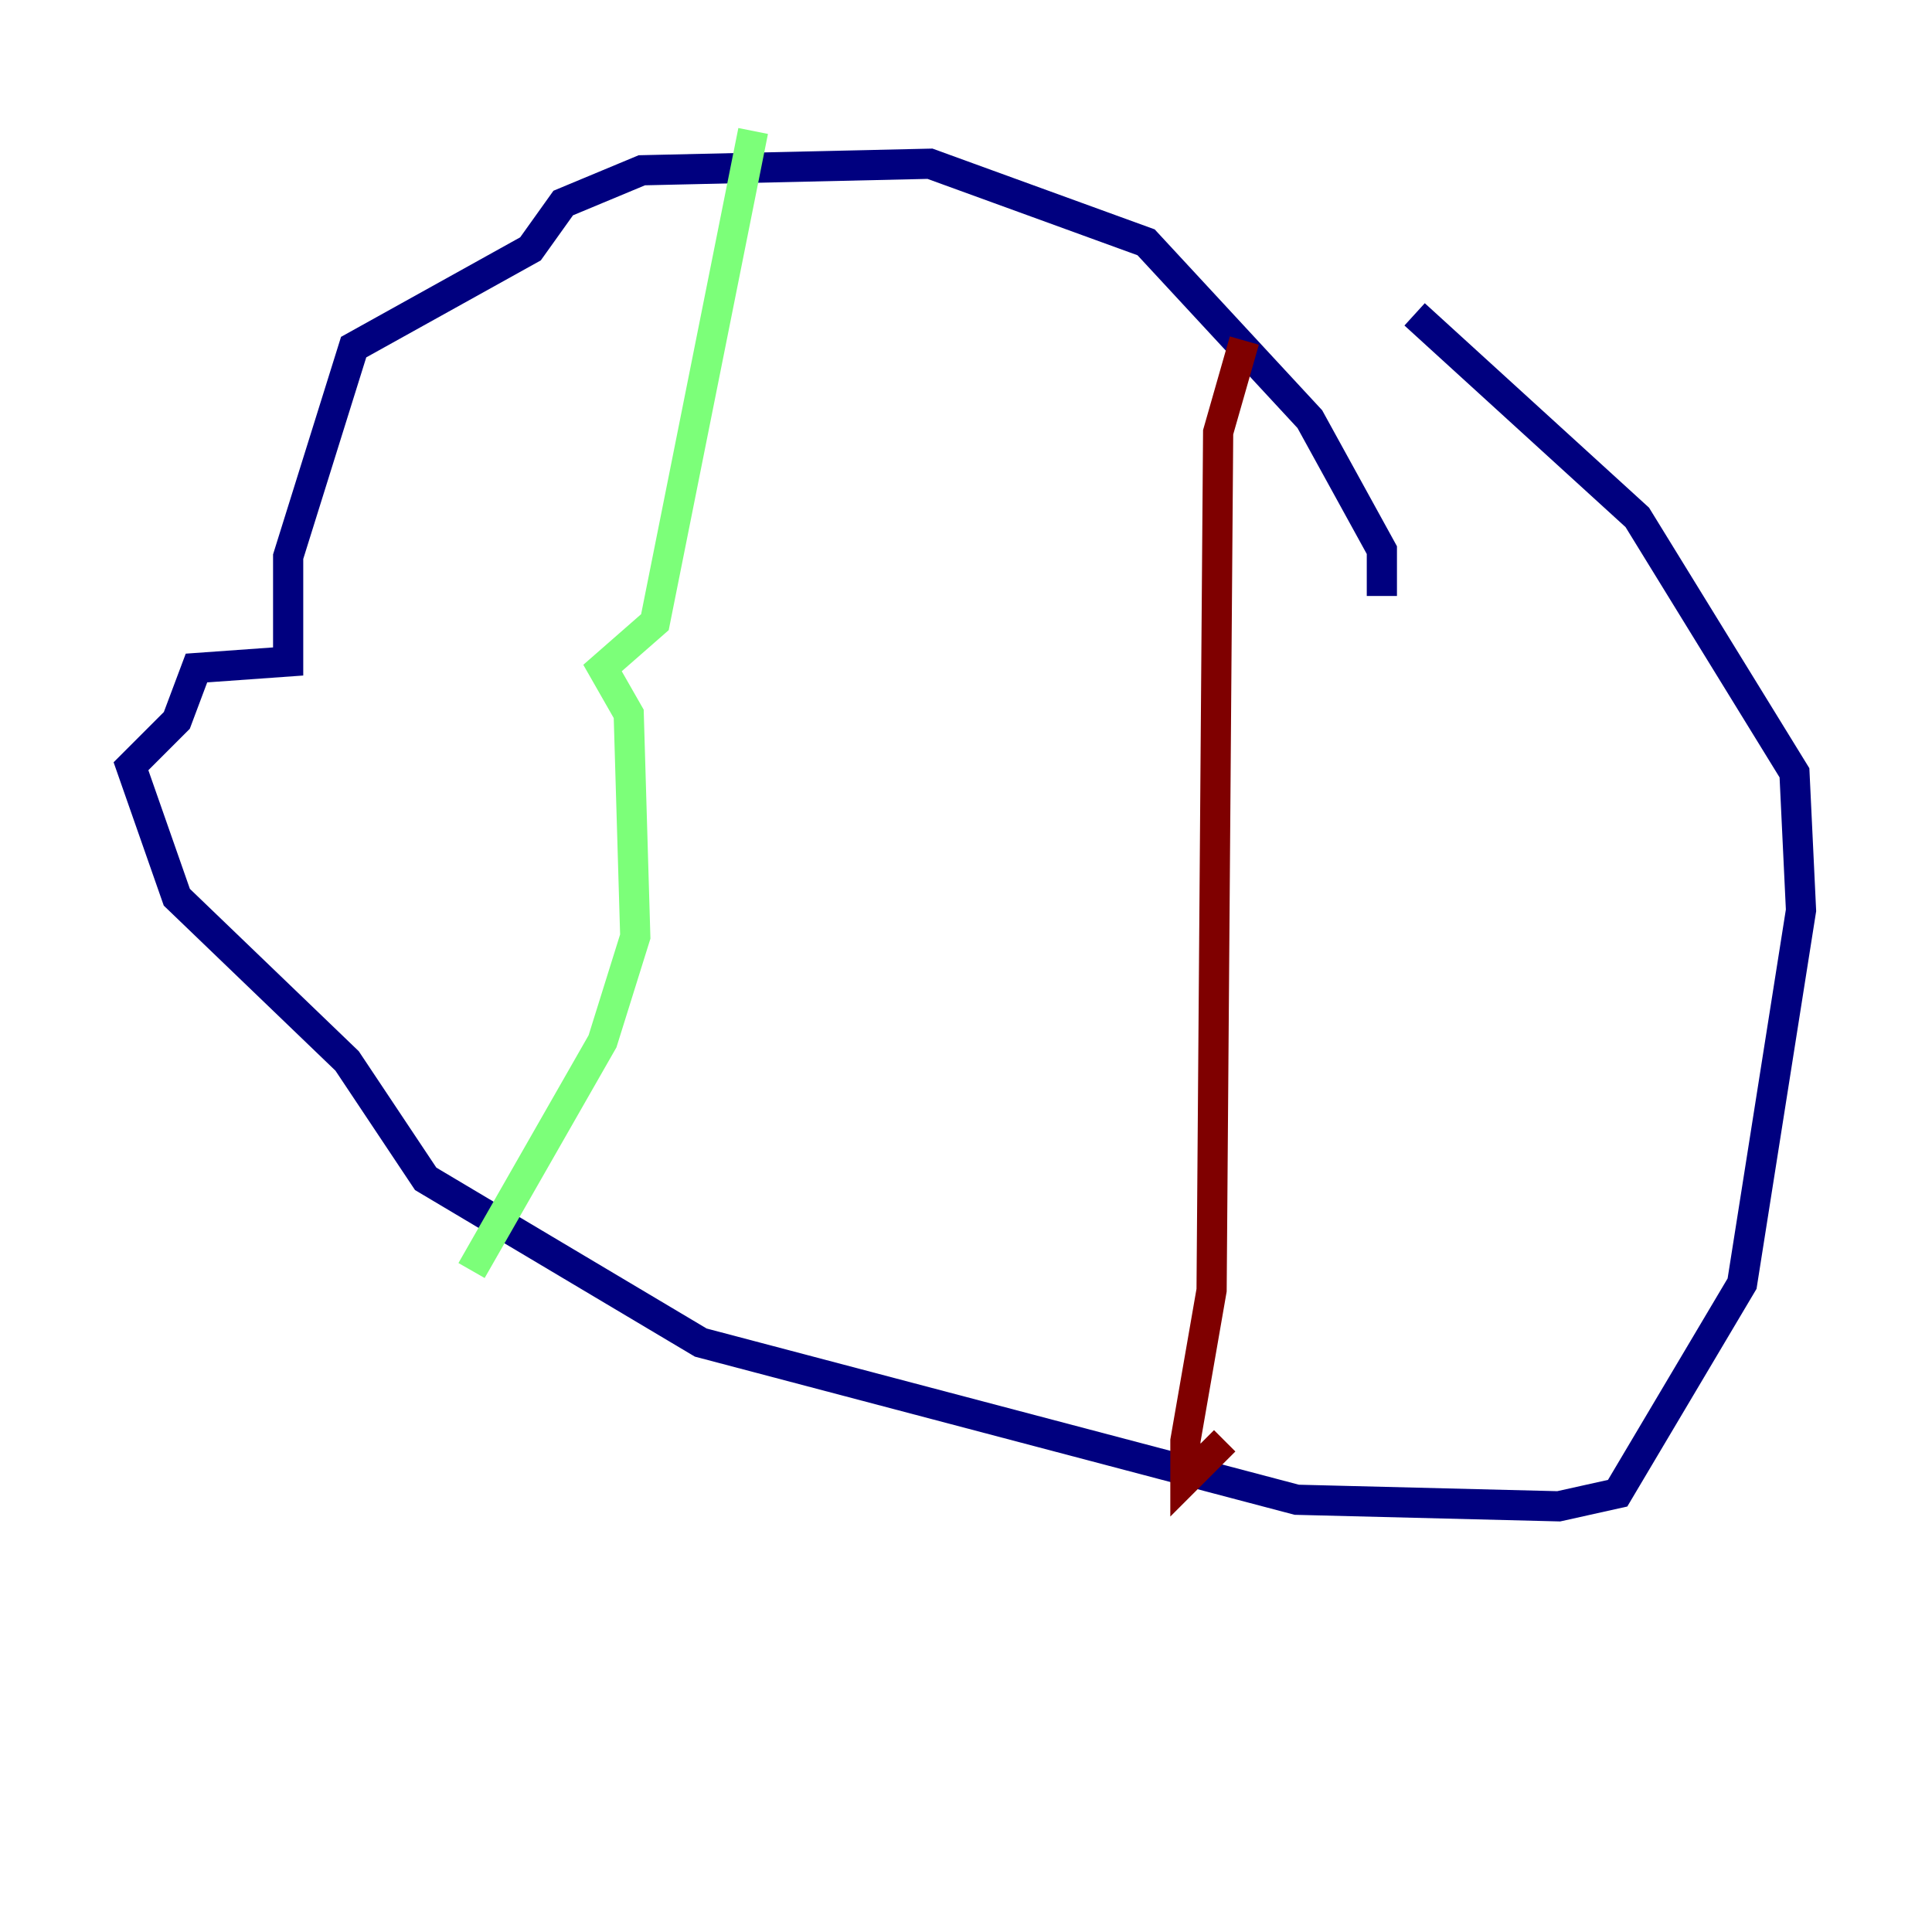<?xml version="1.0" encoding="utf-8" ?>
<svg baseProfile="tiny" height="128" version="1.2" viewBox="0,0,128,128" width="128" xmlns="http://www.w3.org/2000/svg" xmlns:ev="http://www.w3.org/2001/xml-events" xmlns:xlink="http://www.w3.org/1999/xlink"><defs /><polyline fill="none" points="91.552,39.485 91.552,36.447 86.78,27.77 75.932,16.054 61.614,10.848 42.522,11.281 37.315,13.451 35.146,16.488 23.43,22.997 19.091,36.881 19.091,43.824 13.017,44.258 11.715,47.729 8.678,50.766 11.715,59.444 22.997,70.291 28.203,78.102 46.427,88.949 85.912,99.363 103.268,99.797 107.173,98.929 115.417,85.044 119.322,60.312 118.888,51.2 108.475,34.278 93.722,20.827" stroke="#00007f" stroke-width="2" /><polyline fill="none" points="49.898,8.678 43.39,41.22 39.919,44.258 41.654,47.295 42.088,62.047 39.919,68.99 31.241,84.176" stroke="#7cff79" stroke-width="2" /><polyline fill="none" points="82.441,22.563 80.705,28.637 80.271,85.478 78.536,95.458 78.536,98.061 81.139,95.458" stroke="#7f0000" stroke-width="2" /></svg>